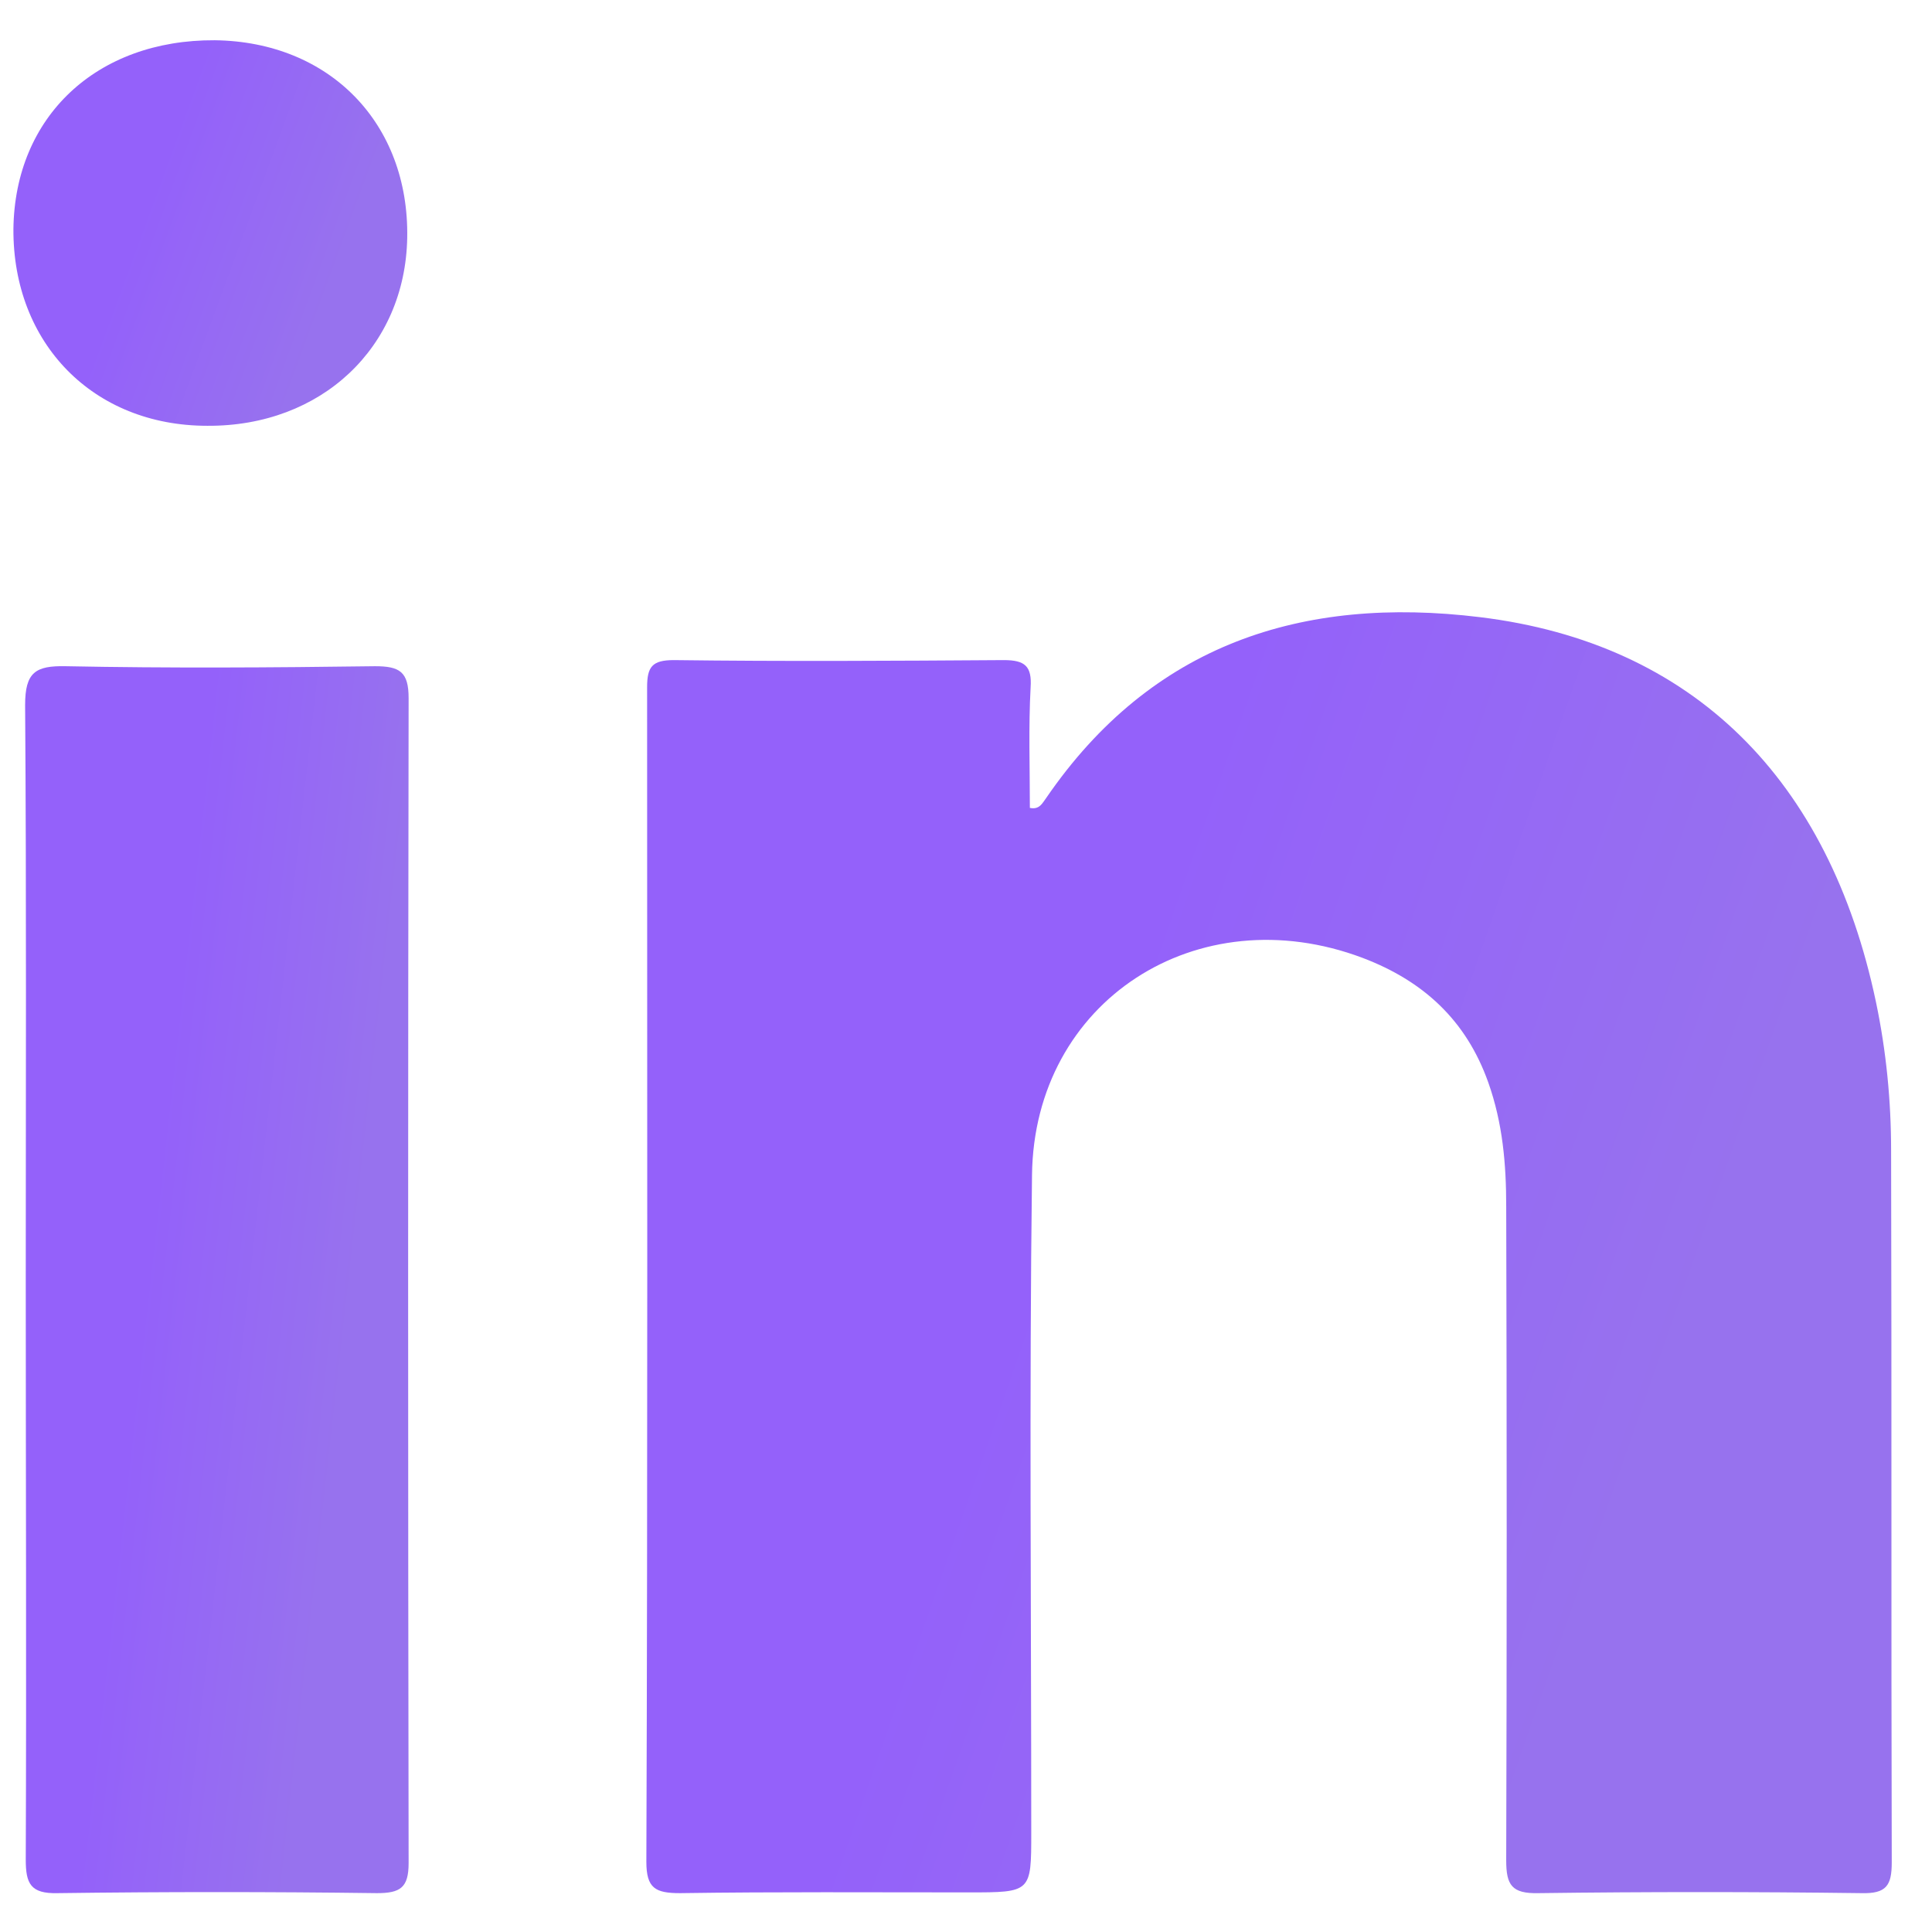 <svg width="18" height="18" viewBox="0 0 18 18" fill="none" xmlns="http://www.w3.org/2000/svg">
<path d="M9.595 7.527C9.685 7.546 9.711 7.483 9.749 7.432C10.729 6.004 12.131 5.547 13.789 5.75C15.774 5.992 17.042 7.261 17.478 9.336C17.574 9.793 17.619 10.257 17.619 10.72C17.625 12.928 17.619 15.137 17.625 17.352C17.625 17.568 17.574 17.644 17.343 17.638C16.338 17.625 15.339 17.625 14.334 17.638C14.084 17.644 14.033 17.562 14.033 17.333C14.039 15.302 14.039 13.271 14.033 11.24C14.033 10.847 14.001 10.466 13.866 10.085C13.661 9.508 13.264 9.14 12.694 8.924C11.158 8.346 9.634 9.324 9.615 10.948C9.589 12.992 9.608 15.029 9.608 17.073C9.608 17.631 9.608 17.631 9.025 17.631C8.129 17.631 7.233 17.625 6.336 17.638C6.106 17.638 6.022 17.593 6.022 17.346C6.035 13.696 6.029 10.047 6.029 6.404C6.029 6.214 6.074 6.15 6.278 6.15C7.303 6.163 8.327 6.157 9.352 6.15C9.55 6.15 9.615 6.207 9.602 6.404C9.582 6.772 9.595 7.153 9.595 7.527Z" fill="url(#paint0_linear_9005_1538)"/>
<path d="M0.24 11.932C0.24 10.142 0.247 8.359 0.234 6.569C0.234 6.264 0.33 6.201 0.612 6.207C1.572 6.226 2.533 6.22 3.493 6.207C3.724 6.207 3.807 6.258 3.807 6.505C3.801 10.123 3.801 13.741 3.807 17.358C3.807 17.587 3.73 17.638 3.512 17.638C2.52 17.625 1.527 17.625 0.535 17.638C0.285 17.644 0.24 17.549 0.24 17.327C0.247 15.53 0.24 13.728 0.24 11.932Z" fill="url(#paint1_linear_9005_1538)"/>
<path d="M0.125 2.133C0.138 1.086 0.9 0.369 2.001 0.375C3.071 0.388 3.813 1.149 3.794 2.216C3.775 3.237 2.994 3.974 1.931 3.967C0.868 3.967 0.119 3.199 0.125 2.133Z" fill="url(#paint2_linear_9005_1538)"/>
<defs>
<linearGradient id="paint0_linear_9005_1538" x1="15.991" y1="11.671" x2="10.331" y2="9.692" gradientUnits="userSpaceOnUse">
<stop stop-color="#9772EE"/>
<stop offset="1" stop-color="#9461FA"/>
</linearGradient>
<linearGradient id="paint1_linear_9005_1538" x1="3.304" y1="11.922" x2="1.372" y2="11.705" gradientUnits="userSpaceOnUse">
<stop stop-color="#9772EE"/>
<stop offset="1" stop-color="#9461FA"/>
</linearGradient>
<linearGradient id="paint2_linear_9005_1538" x1="3.278" y1="2.171" x2="1.508" y2="1.521" gradientUnits="userSpaceOnUse">
<stop stop-color="#9772EE"/>
<stop offset="1" stop-color="#9461FA"/>
</linearGradient>
</defs>
</svg>
